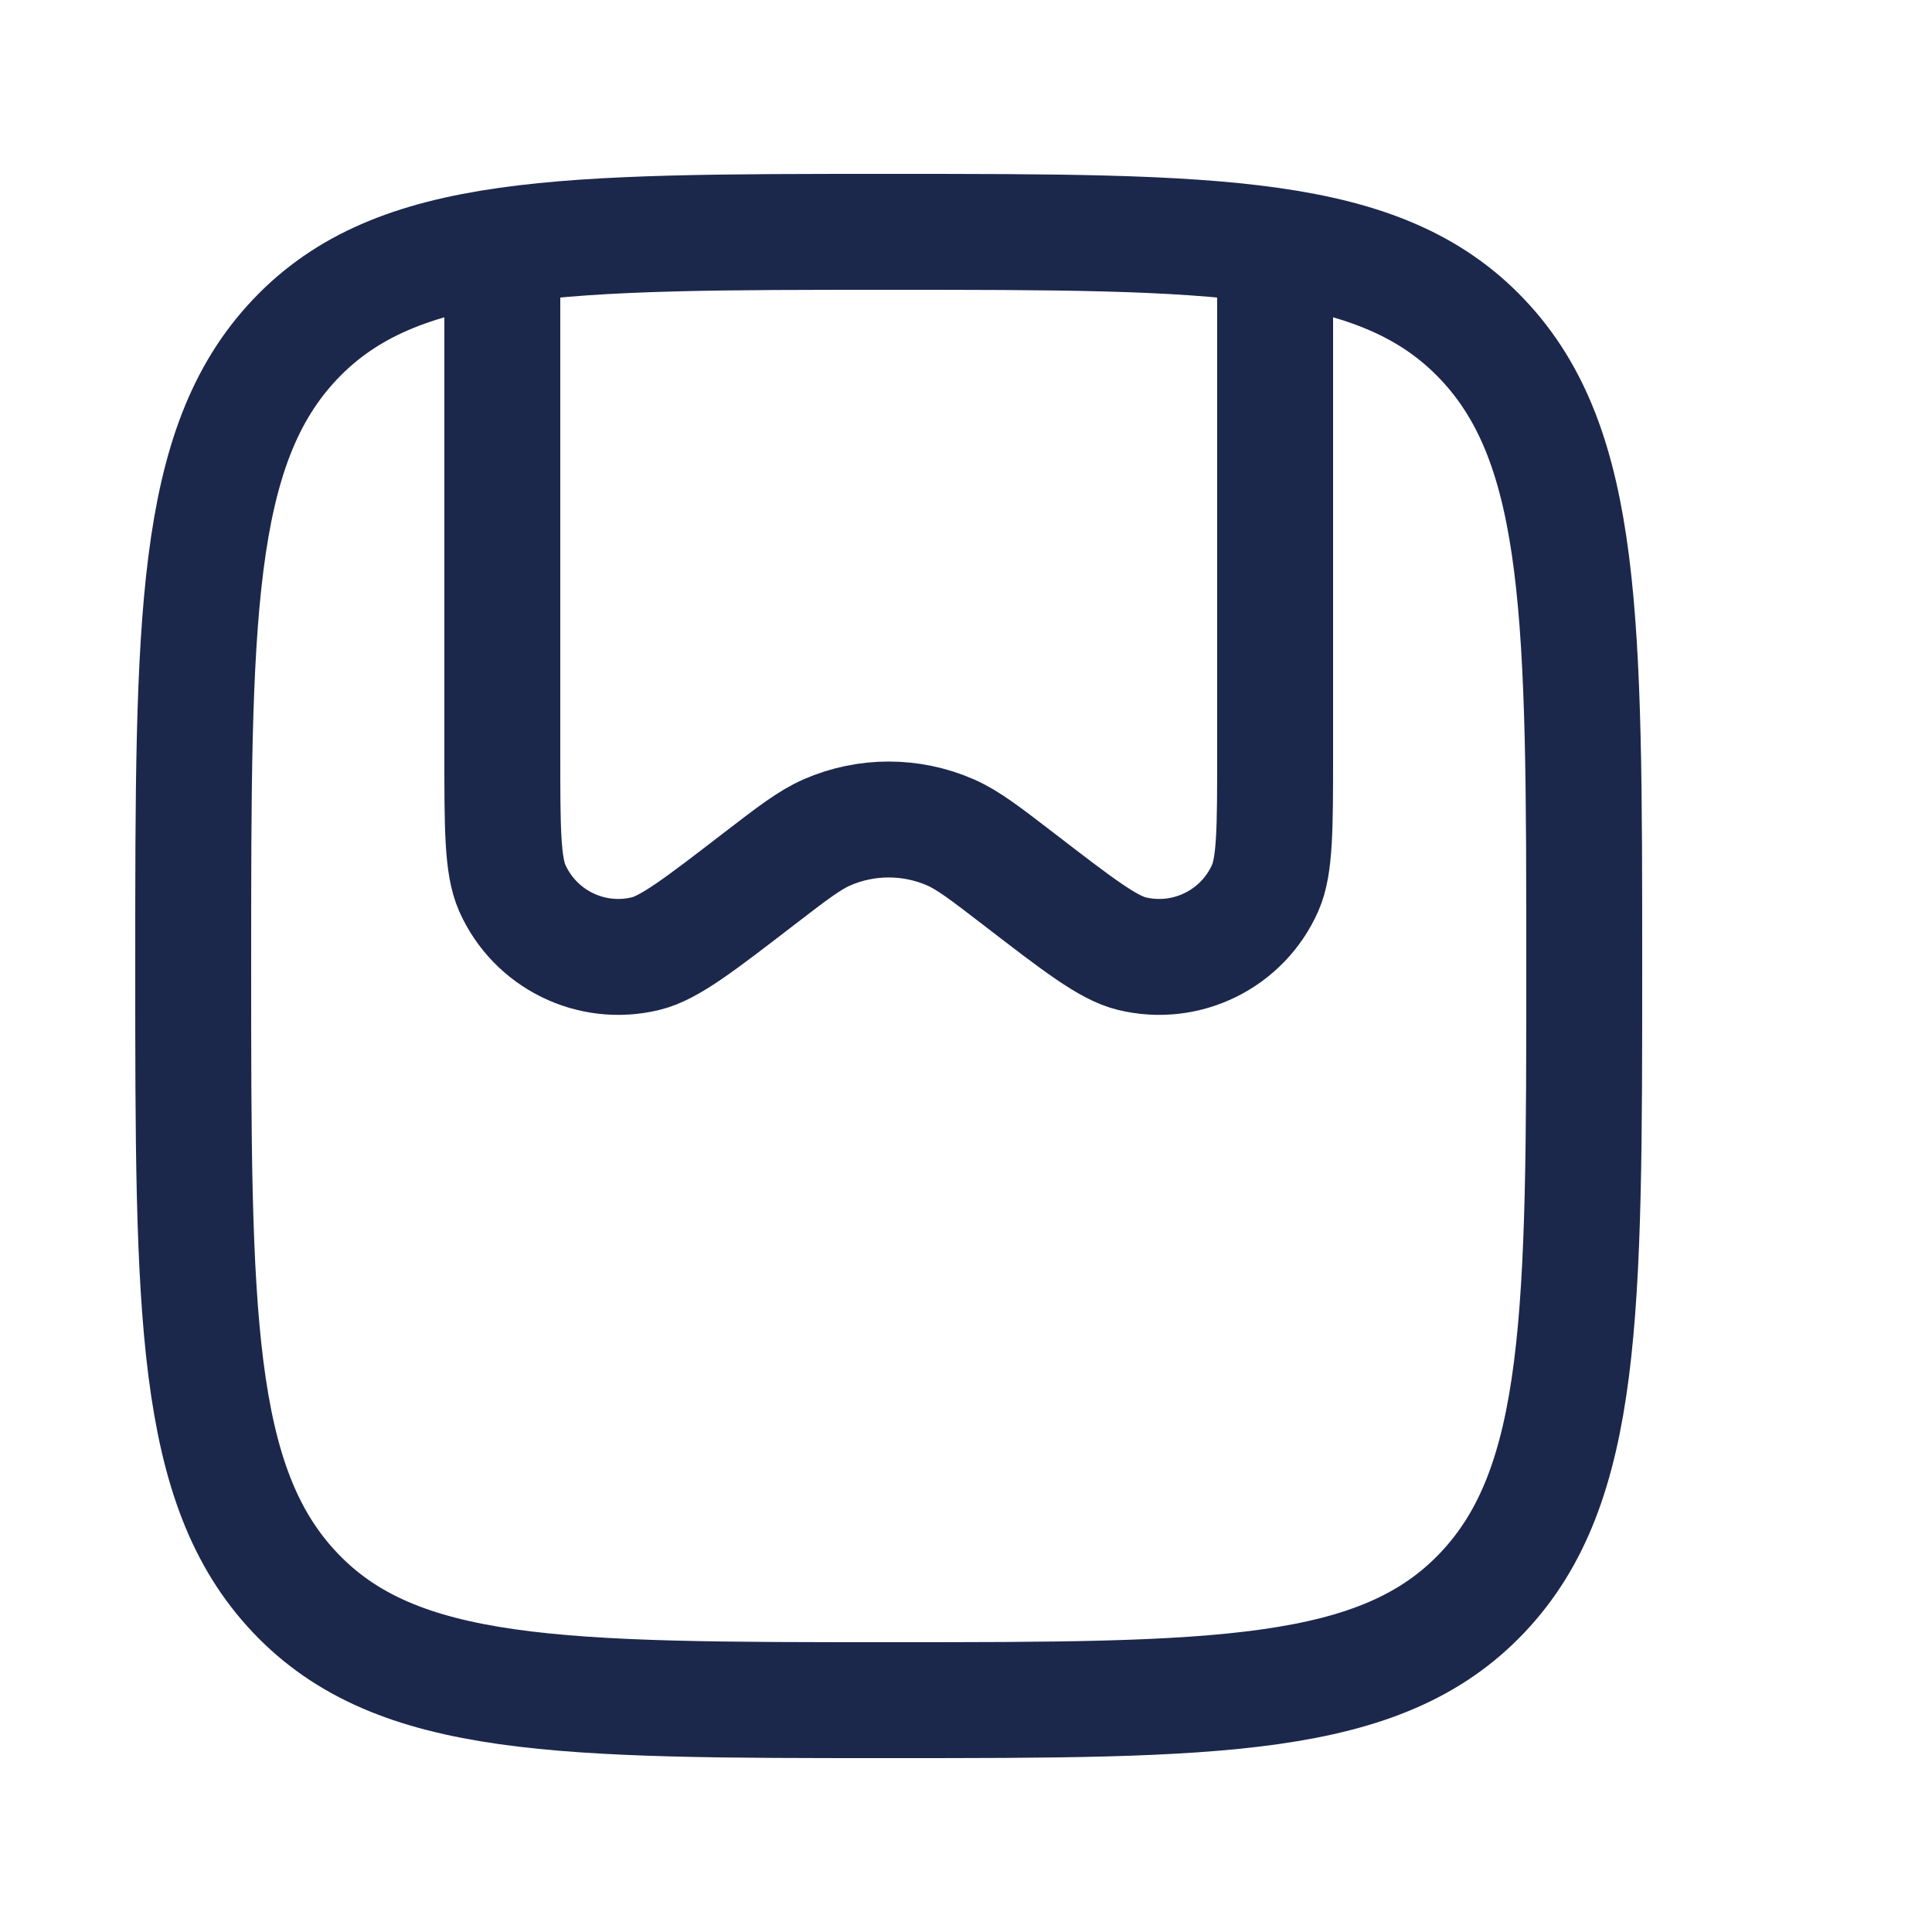 <svg width="25" height="25" viewBox="0 0 25 25" fill="none" xmlns="http://www.w3.org/2000/svg">
<path d="M2.5 12.5C2.5 8.022 2.5 5.782 3.818 4.391C5.136 3 7.257 3 11.5 3C15.743 3 17.864 3 19.182 4.391C20.5 5.782 20.5 8.022 20.5 12.5C20.5 16.978 20.5 19.218 19.182 20.609C17.864 22 15.743 22 11.5 22C7.257 22 5.136 22 3.818 20.609C2.5 19.218 2.5 16.978 2.5 12.5Z" stroke="#1C274C" stroke-width="1.5"/>
<path d="M16.5 2.93V9.738C16.5 10.713 16.5 11.2 16.371 11.491C16.077 12.153 15.351 12.511 14.646 12.34C14.337 12.265 13.951 11.967 13.178 11.372C12.742 11.037 12.524 10.869 12.297 10.77C11.789 10.549 11.211 10.549 10.703 10.77C10.476 10.869 10.258 11.037 9.822 11.372C9.049 11.967 8.663 12.265 8.354 12.34C7.649 12.511 6.923 12.153 6.629 11.491C6.5 11.2 6.5 10.713 6.5 9.738V2.93" stroke="#1C274C" stroke-width="1.5"/>
</svg>
